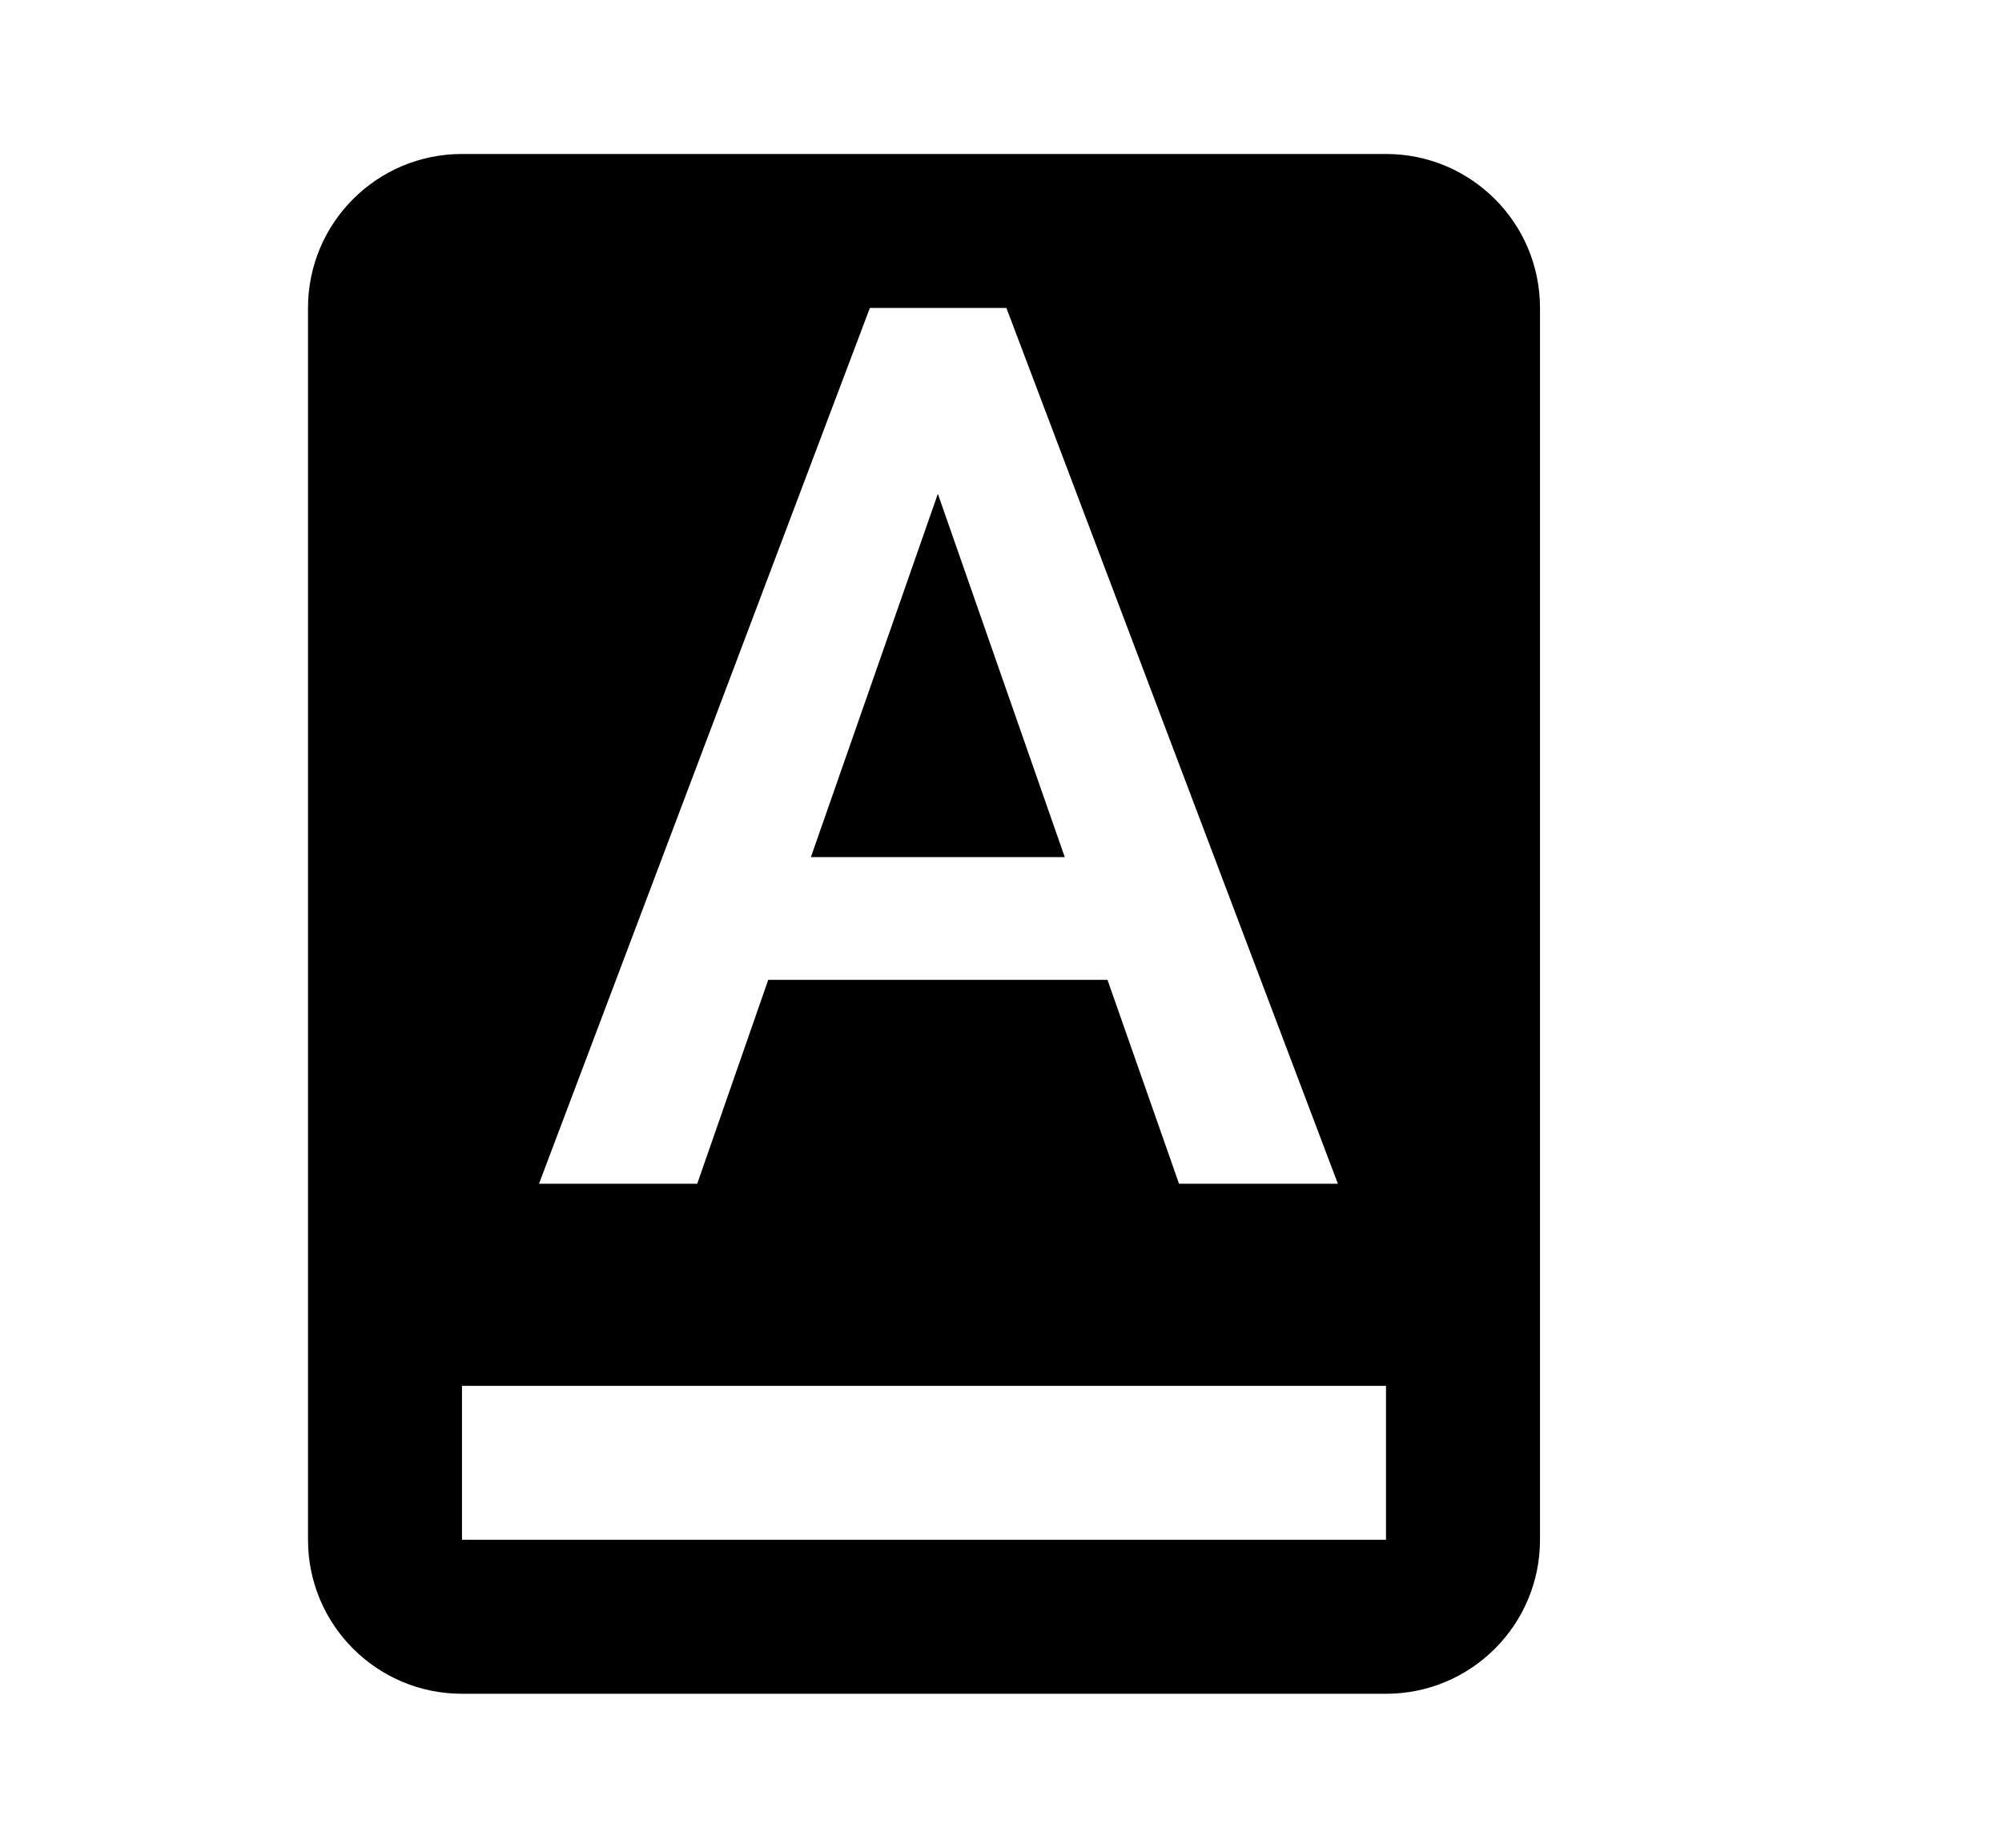 <svg viewBox="0 0 26 24" version="1.1" xmlns="http://www.w3.org/2000/svg">
  <path fill="currentColor" d="M18,2 C19.105,2 20,2.895 20,4 L20,20 C20,21.105 19.105,22 18,22 L6,22 C4.895,22 4,21.105 4,20 L4,4 C4,2.895 4.895,2 6,2 L18,2 Z M18,18 L6,18 L6,20 L18,20 L18,18 Z M13.07,4 L11.297,4 L7,15.375 L9.055,15.375 L9.977,12.727 L14.383,12.727 L15.312,15.375 L17.375,15.375 L13.07,4 Z M12.18,6.414 L13.828,11.133 L10.531,11.133 L12.18,6.414 Z"></path>
</svg>